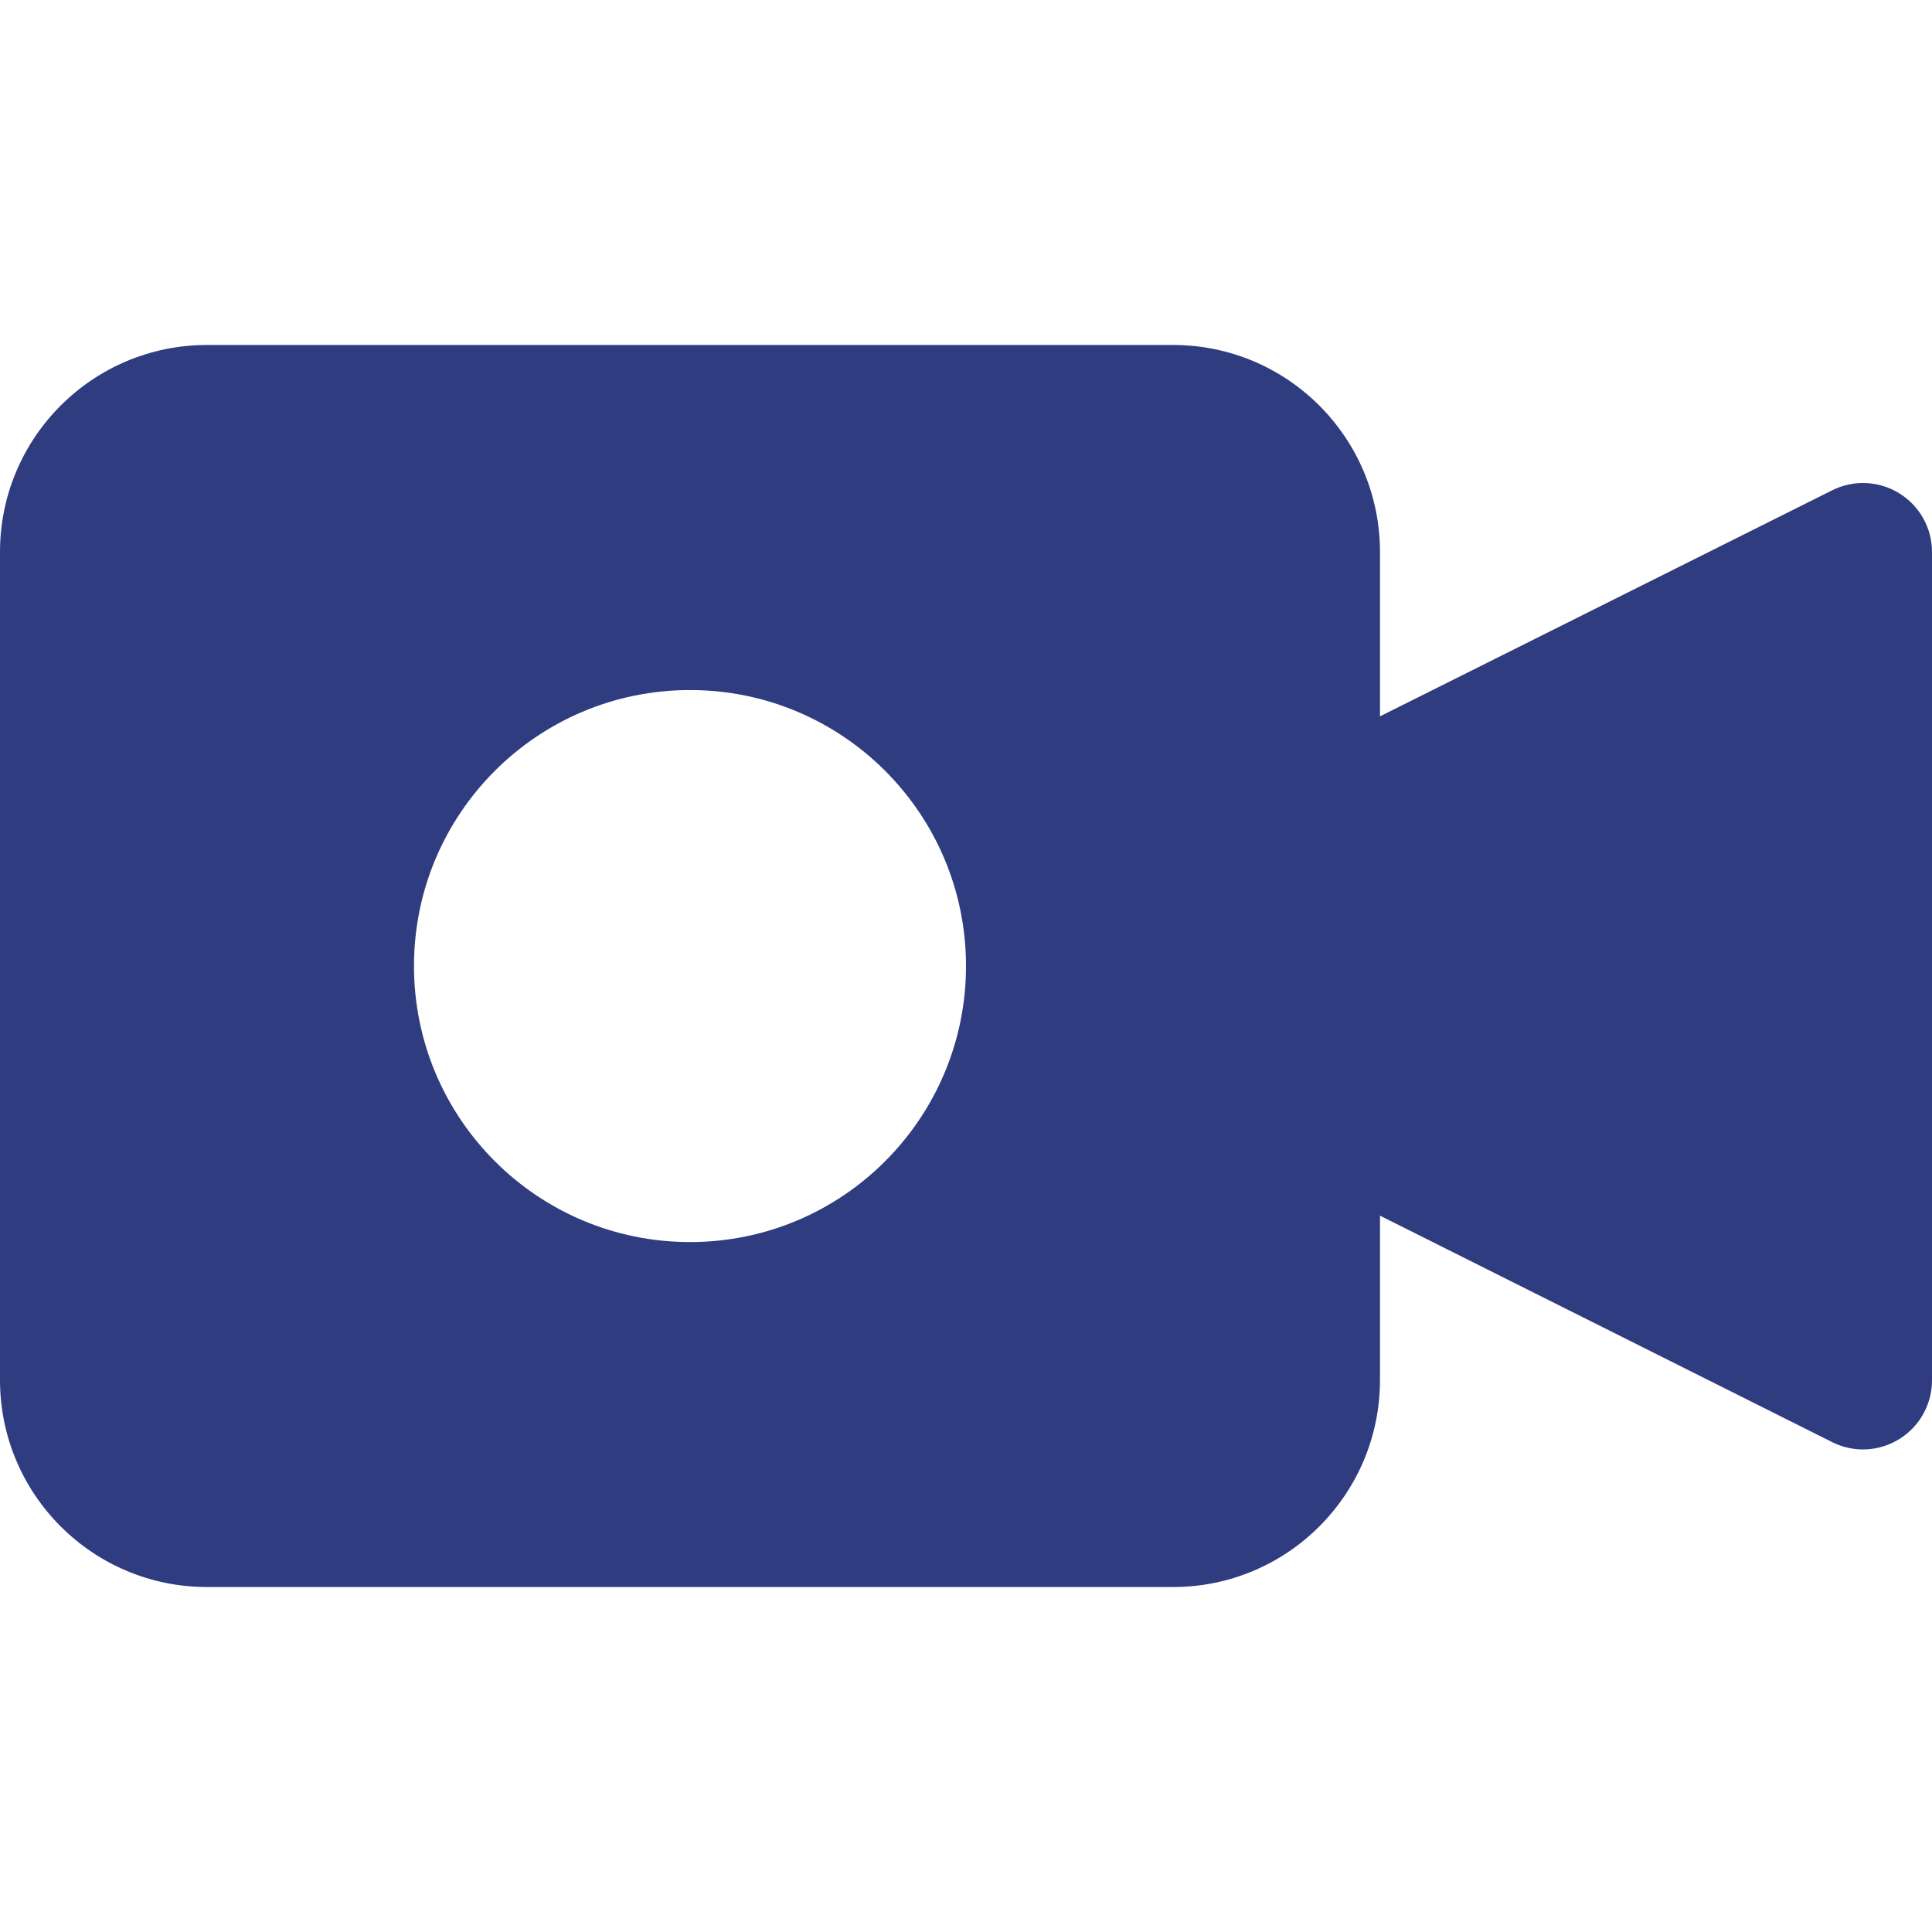 <svg width="18" height="18" viewBox="0 0 18 18" fill="none" xmlns="http://www.w3.org/2000/svg">
<g clip-path="url(#clip0)">
<path d="M17.695 4.596C17.506 4.479 17.269 4.468 17.07 4.568L12.857 6.674V5.143C12.857 4.078 11.994 3.214 10.929 3.214H1.929C0.863 3.214 0 4.078 0 5.143V12.857C0 13.922 0.863 14.786 1.929 14.786H10.929C11.994 14.786 12.857 13.922 12.857 12.857V11.326L17.07 13.436C17.387 13.595 17.773 13.466 17.932 13.148C17.977 13.058 18.001 12.958 18 12.857V5.143C18 4.92 17.885 4.713 17.695 4.596ZM6.429 11.572C5.008 11.572 3.857 10.42 3.857 9C3.857 7.58 5.008 6.429 6.429 6.429C7.849 6.429 9 7.58 9 9C9 10.42 7.849 11.572 6.429 11.572Z" fill="#2F3C80"/>
</g>
<defs>
<clipPath id="clip0">
<rect width="18" height="18" fill="white"/>
</clipPath>
</defs>
</svg>
